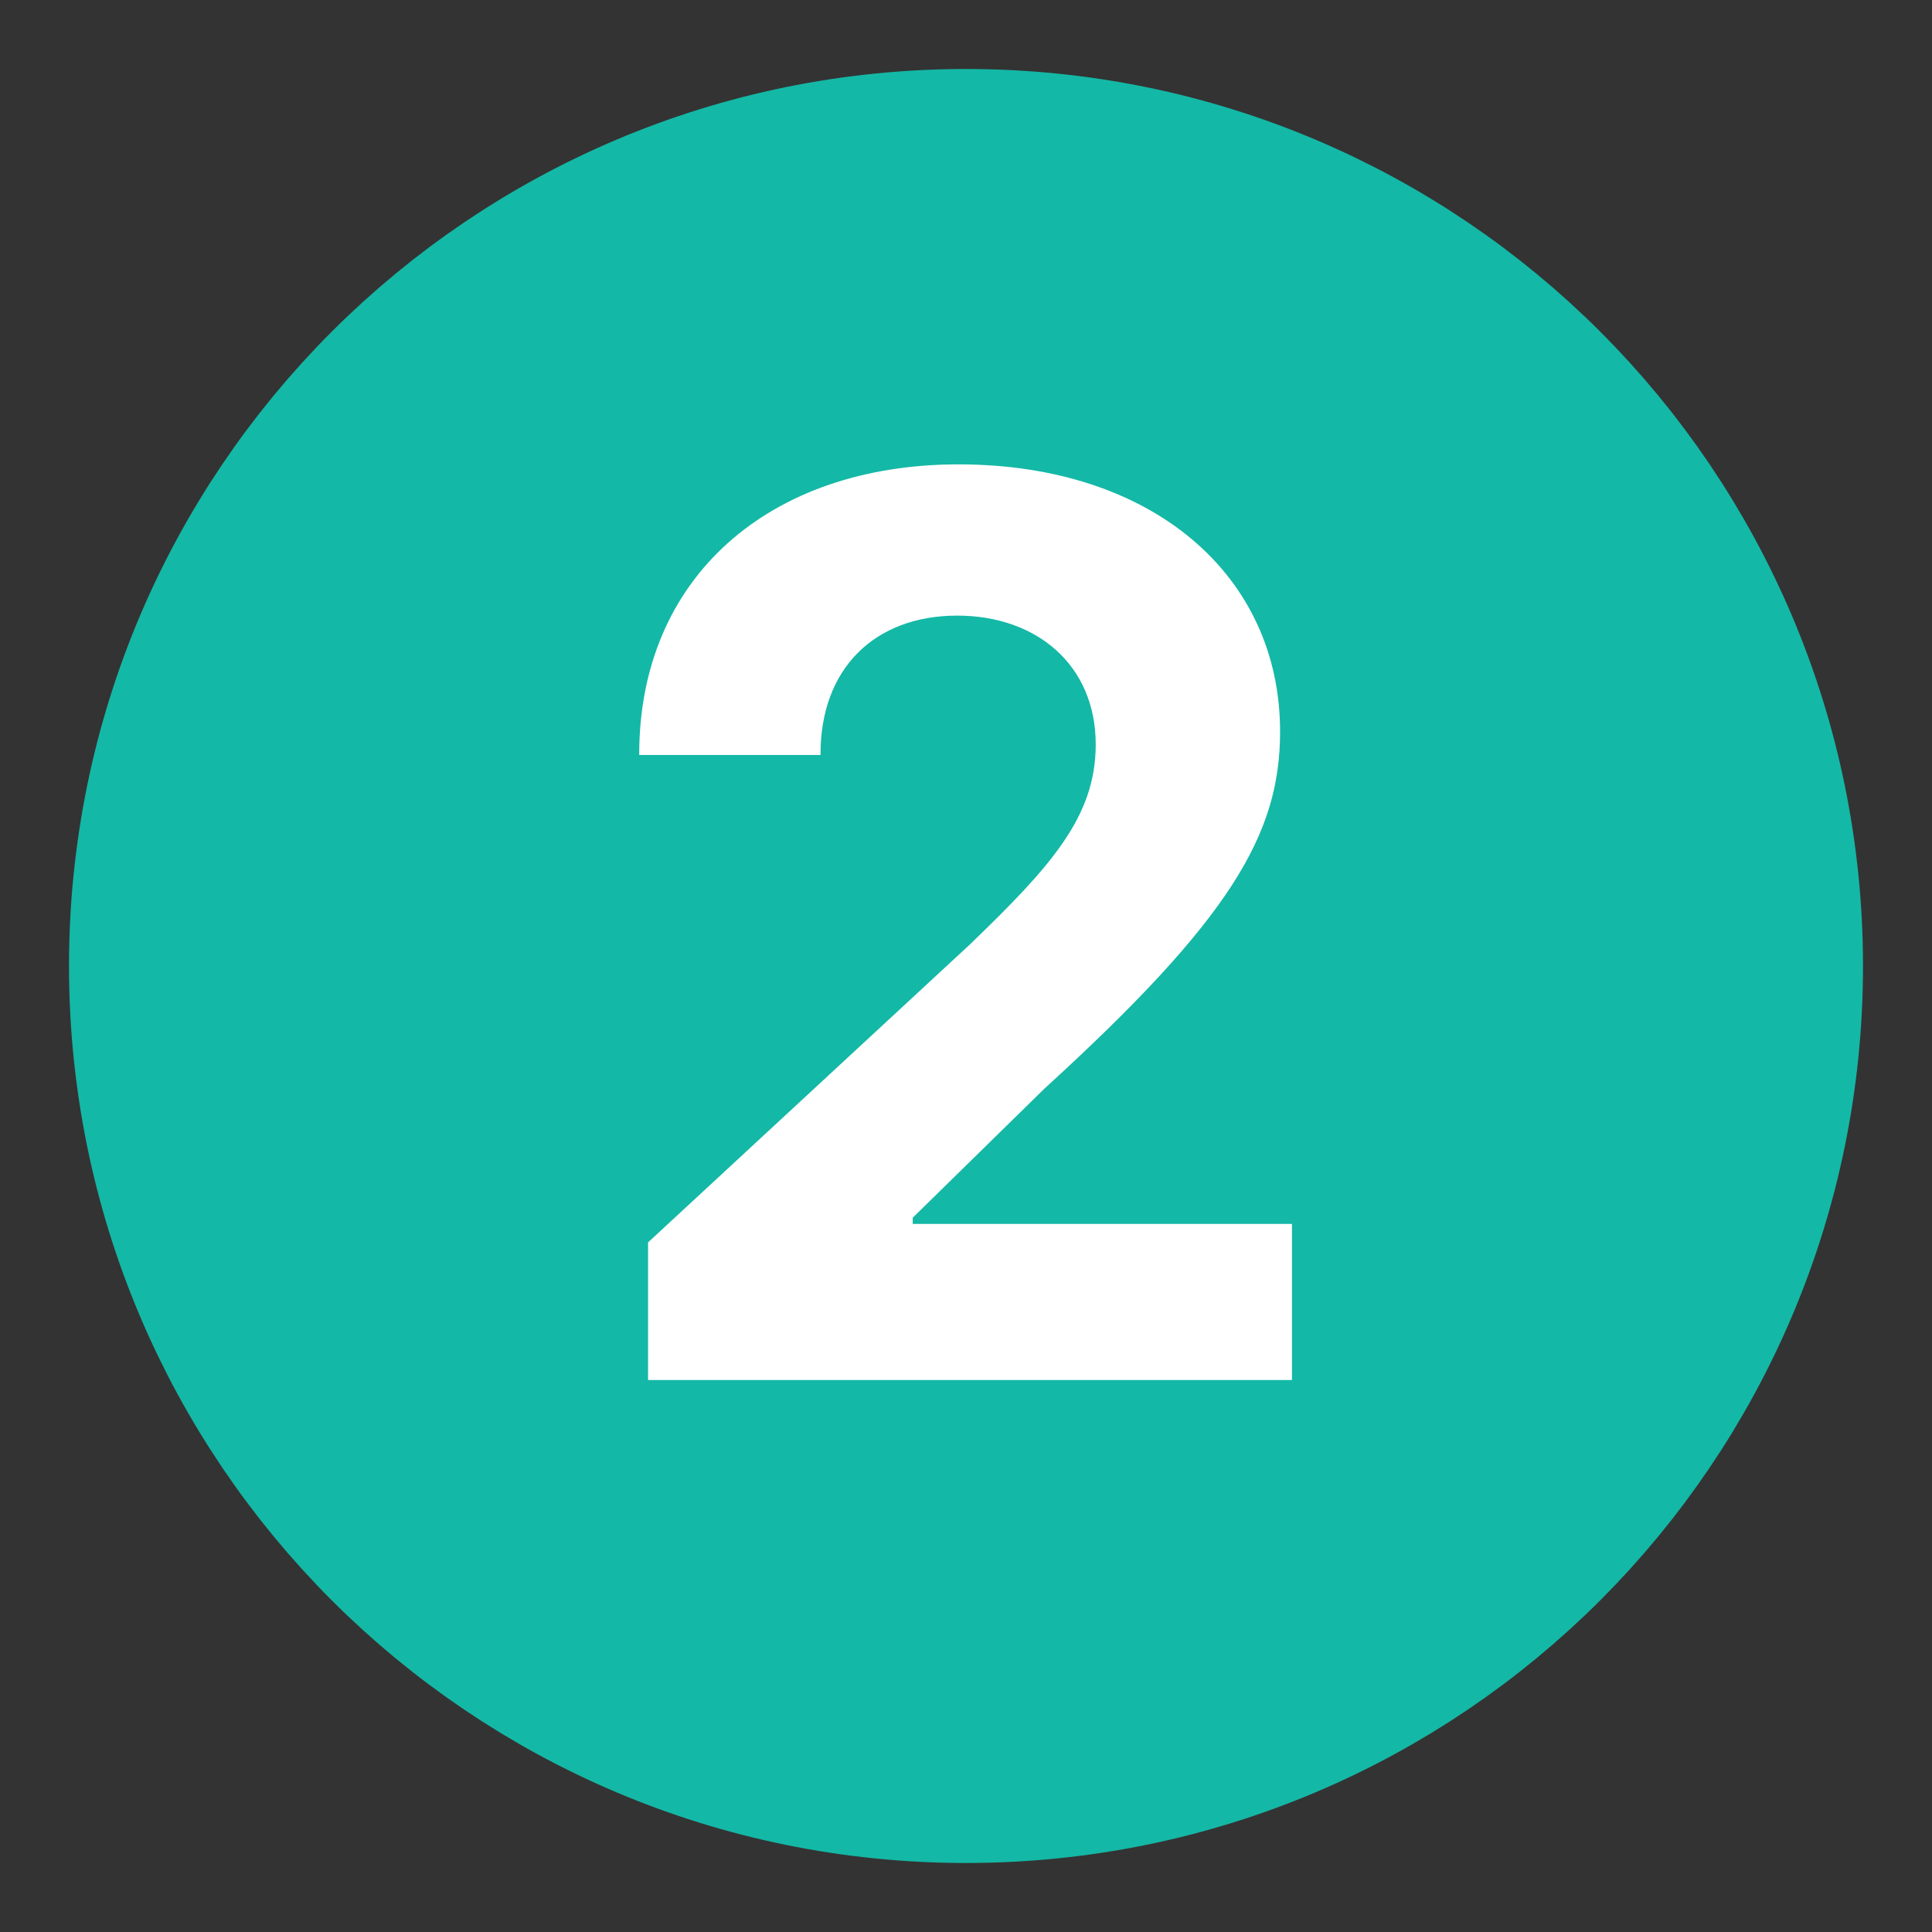<svg width="14" height="14" viewBox="0 0 14 14" fill="none" xmlns="http://www.w3.org/2000/svg">
<rect x="0" y="0" width="14" height="14" fill="#333333" stroke="none"/>
<path d="M2.934 2.934L2.934 2.934C1.894 3.974 1.25 5.412 1.25 7C1.25 8.588 1.894 10.026 2.934 11.066L3.464 10.536L2.934 11.066C3.974 12.106 5.412 12.75 7 12.75C8.588 12.75 10.026 12.106 11.066 11.066C12.105 10.026 12.75 8.588 12.75 7C12.75 5.412 12.105 3.974 11.066 2.934L10.536 3.464L11.066 2.934C10.026 1.894 8.588 1.25 7 1.25C5.412 1.25 3.974 1.894 2.934 2.934Z" fill="#14B8A6" stroke="#14B8A6" stroke-width="1.5" stroke-linejoin="round"/>
<path d="M4.696 10H9.362V8.869H6.614V8.824L7.569 7.888C8.915 6.66 9.276 6.047 9.276 5.302C9.276 4.167 8.349 3.365 6.946 3.365C5.572 3.365 4.629 4.187 4.632 5.471H5.946C5.942 4.845 6.339 4.461 6.936 4.461C7.512 4.461 7.94 4.819 7.94 5.395C7.94 5.916 7.62 6.274 7.026 6.846L4.696 9.003V10Z" fill="white"/>
</svg>
